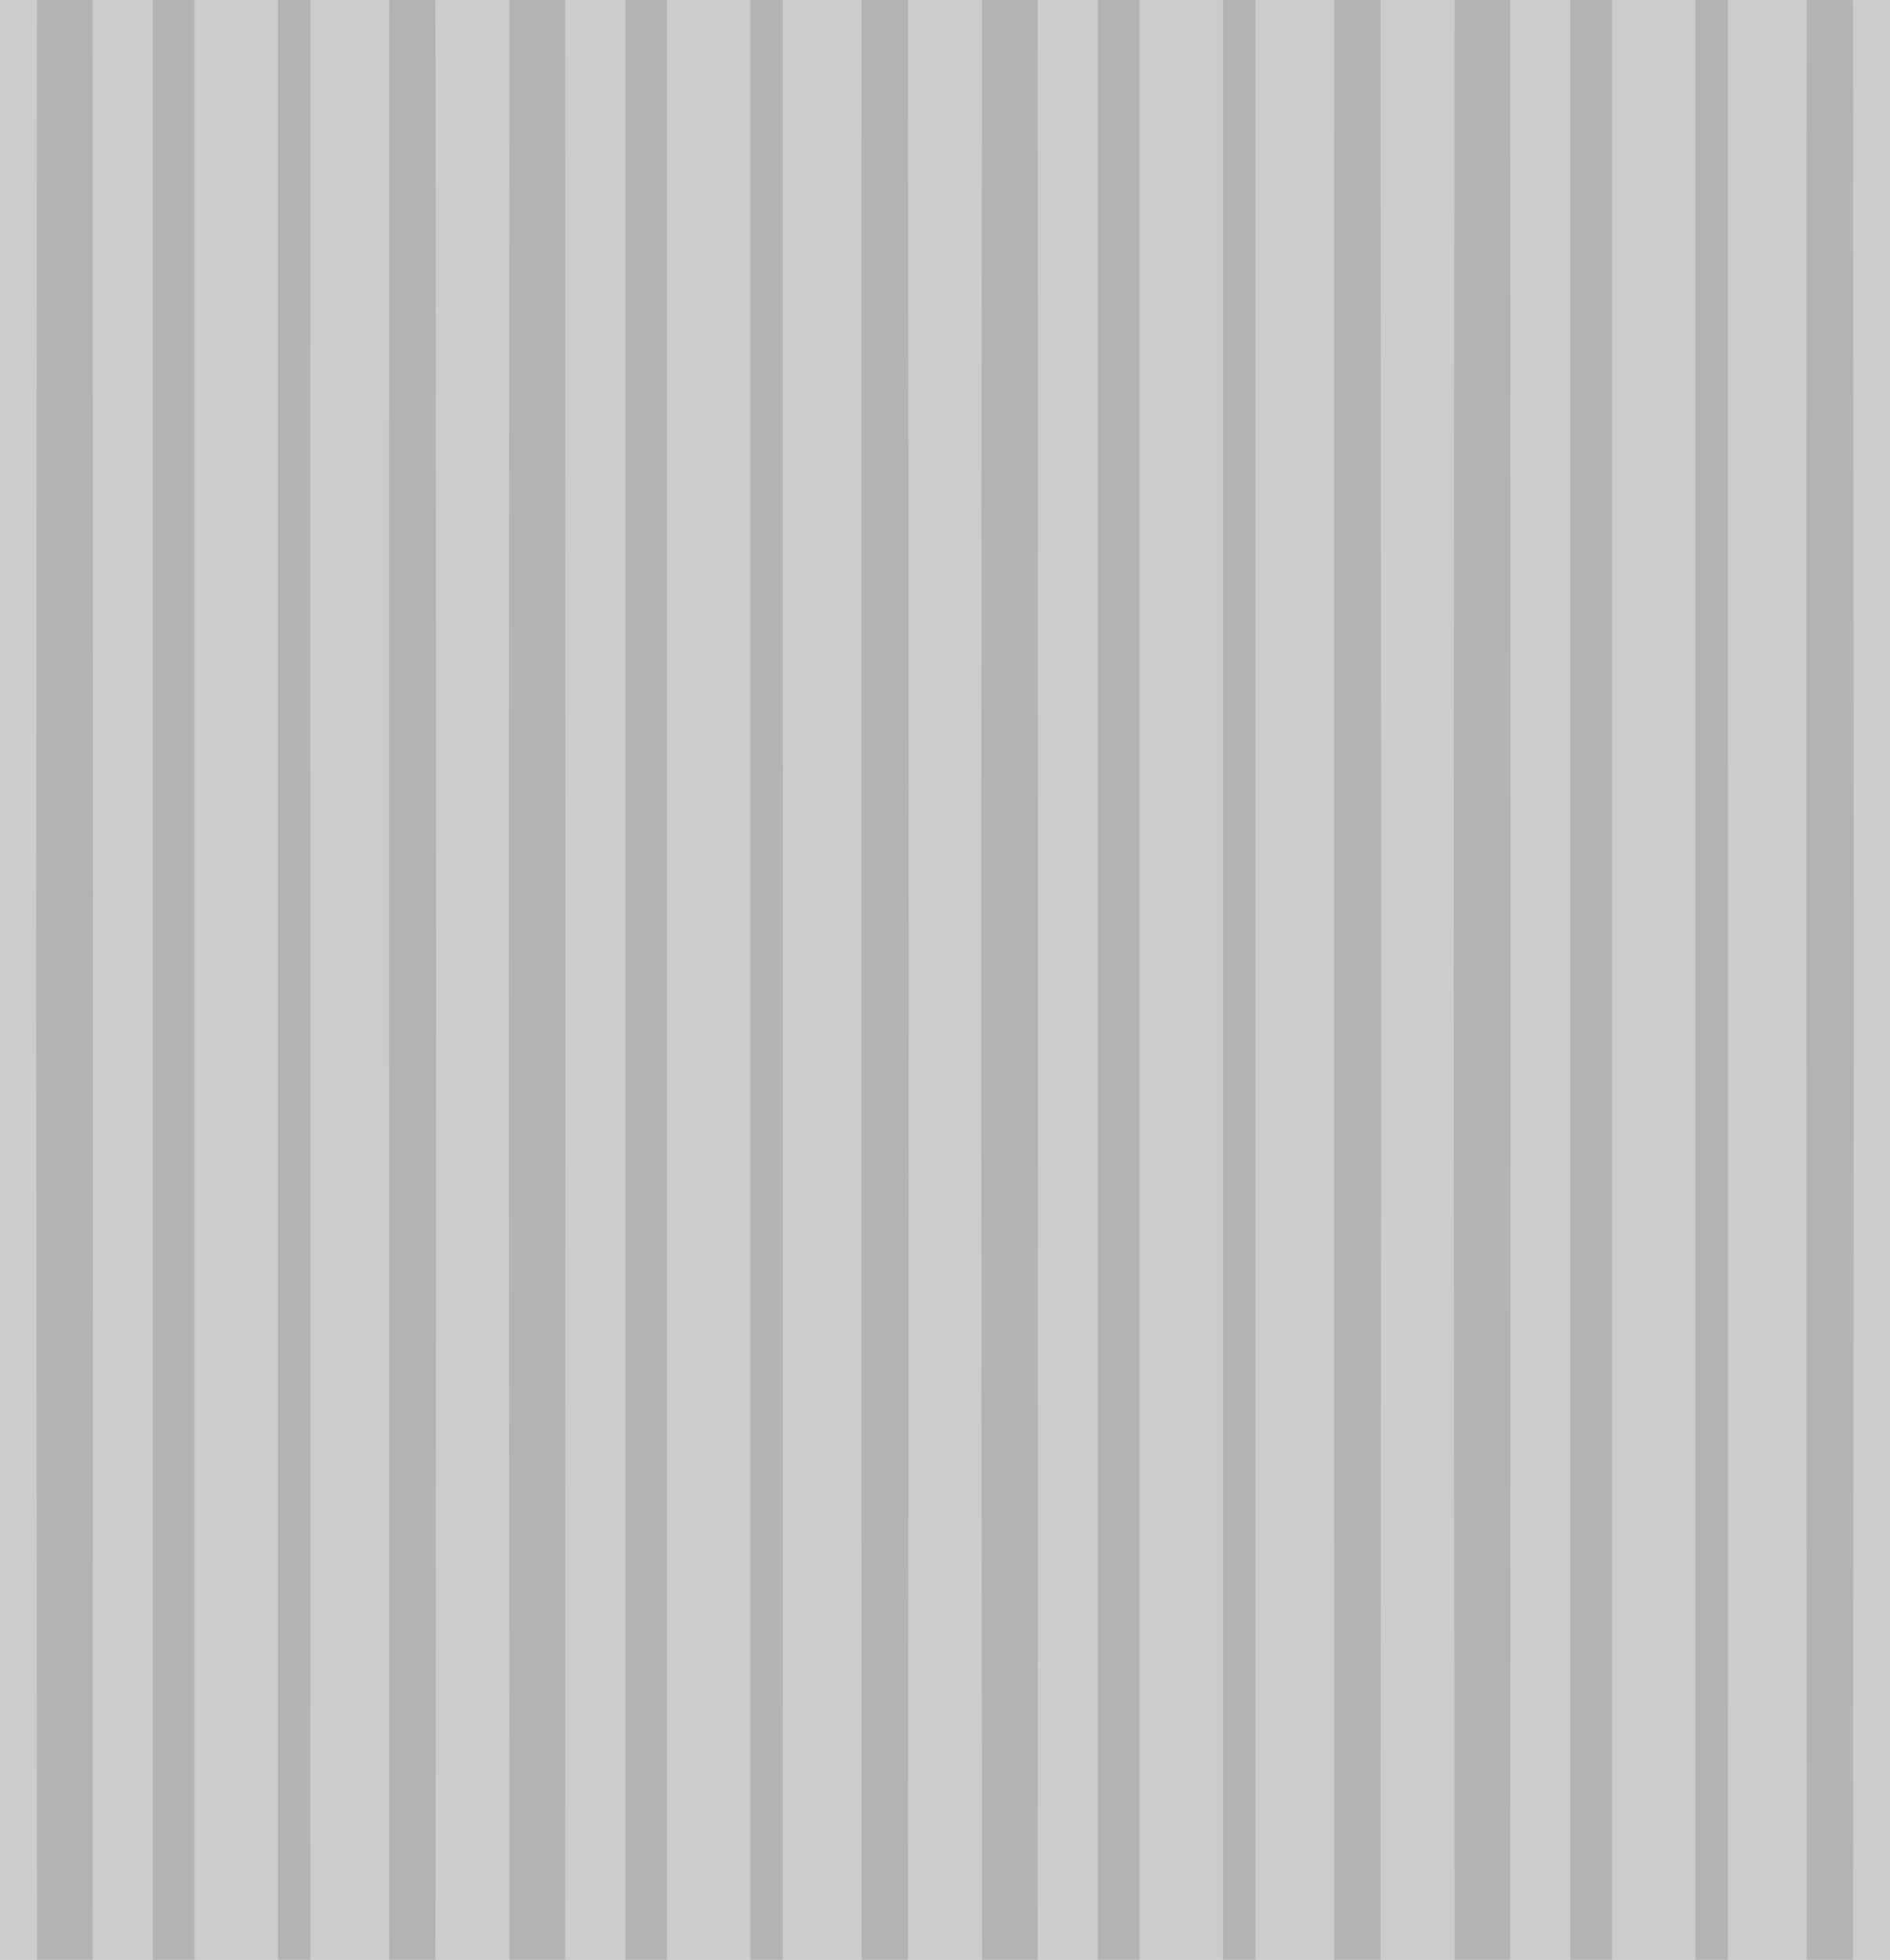 <svg xmlns="http://www.w3.org/2000/svg" width="408" height="423">
<g fill="none" fill-rule="evenodd" opacity=".3">
<path fill="black" d="M0 0h102v423H0z"/>
<path fill="grey" fill-rule="nonzero" d="M0 0v423h8s-.097-89.974-.19-211.5C7.89 89.96 7.987 0 7.987 0H0zm94 0s.097 89.931.178 211.5C94.097 333.055 94 423 94 423h8V0h-8zM67 0s0 90.105.018 211.5S67 423 67 423h17s0-90.713-.029-211.5S84 0 84 0H67zM33 0H20s.039 90.105.078 211.5C20.038 332.88 20 423 20 423h13V0zm27 0H42v423h18V0z"/>
<path fill="black" fill-opacity=".35" d="M0 0h102v423H0z"/>
<path fill="black" d="M204 0h102v423H204z"/>
<path fill="grey" fill-rule="nonzero" d="M204 0v423h8s-.097-89.974-.19-211.5c.08-121.54.178-211.5.178-211.5H204zm94 0s.097 89.931.178 211.5C298.097 333.055 298 423 298 423h8V0h-8zm-27 0s0 90.105.018 211.5S271 423 271 423h17s0-90.713-.029-211.5S288 0 288 0h-17zm-34 0h-13s.039 90.105.078 211.5C224.038 332.88 224 423 224 423h13V0zm27 0h-18v423h18V0z"/>
<path fill="black" fill-opacity=".35" d="M204 0h102v423H204z"/>
<path fill="black" d="M102 0h102v423H102z"/>
<path fill="grey" fill-rule="nonzero" d="M102 0v423h8s-.097-89.974-.19-211.5c.08-121.54.178-211.5.178-211.5H102zm94 0s.097 89.931.178 211.5C196.097 333.055 196 423 196 423h8V0h-8zm-27 0s0 90.105.018 211.5S169 423 169 423h17s0-90.713-.029-211.5S186 0 186 0h-17zm-34 0h-13s.039 90.105.078 211.5C122.038 332.88 122 423 122 423h13V0zm27 0h-18v423h18V0z"/>
<path fill="black" fill-opacity=".35" d="M102 0h102v423H102z"/>
<path fill="black" d="M306 0h102v423H306z"/>
<path fill="grey" fill-rule="nonzero" d="M306 0v423h8s-.097-89.974-.19-211.5c.08-121.54.178-211.5.178-211.5H306zm94 0s.097 89.931.178 211.5C400.097 333.055 400 423 400 423h8V0h-8zm-27 0s0 90.105.018 211.5S373 423 373 423h17s0-90.713-.029-211.5S390 0 390 0h-17zm-34 0h-13s.039 90.105.078 211.5C326.038 332.88 326 423 326 423h13V0zm27 0h-18v423h18V0z"/>
<path fill="black" fill-opacity=".35" d="M306 0h102v423H306z"/>
</g></svg>